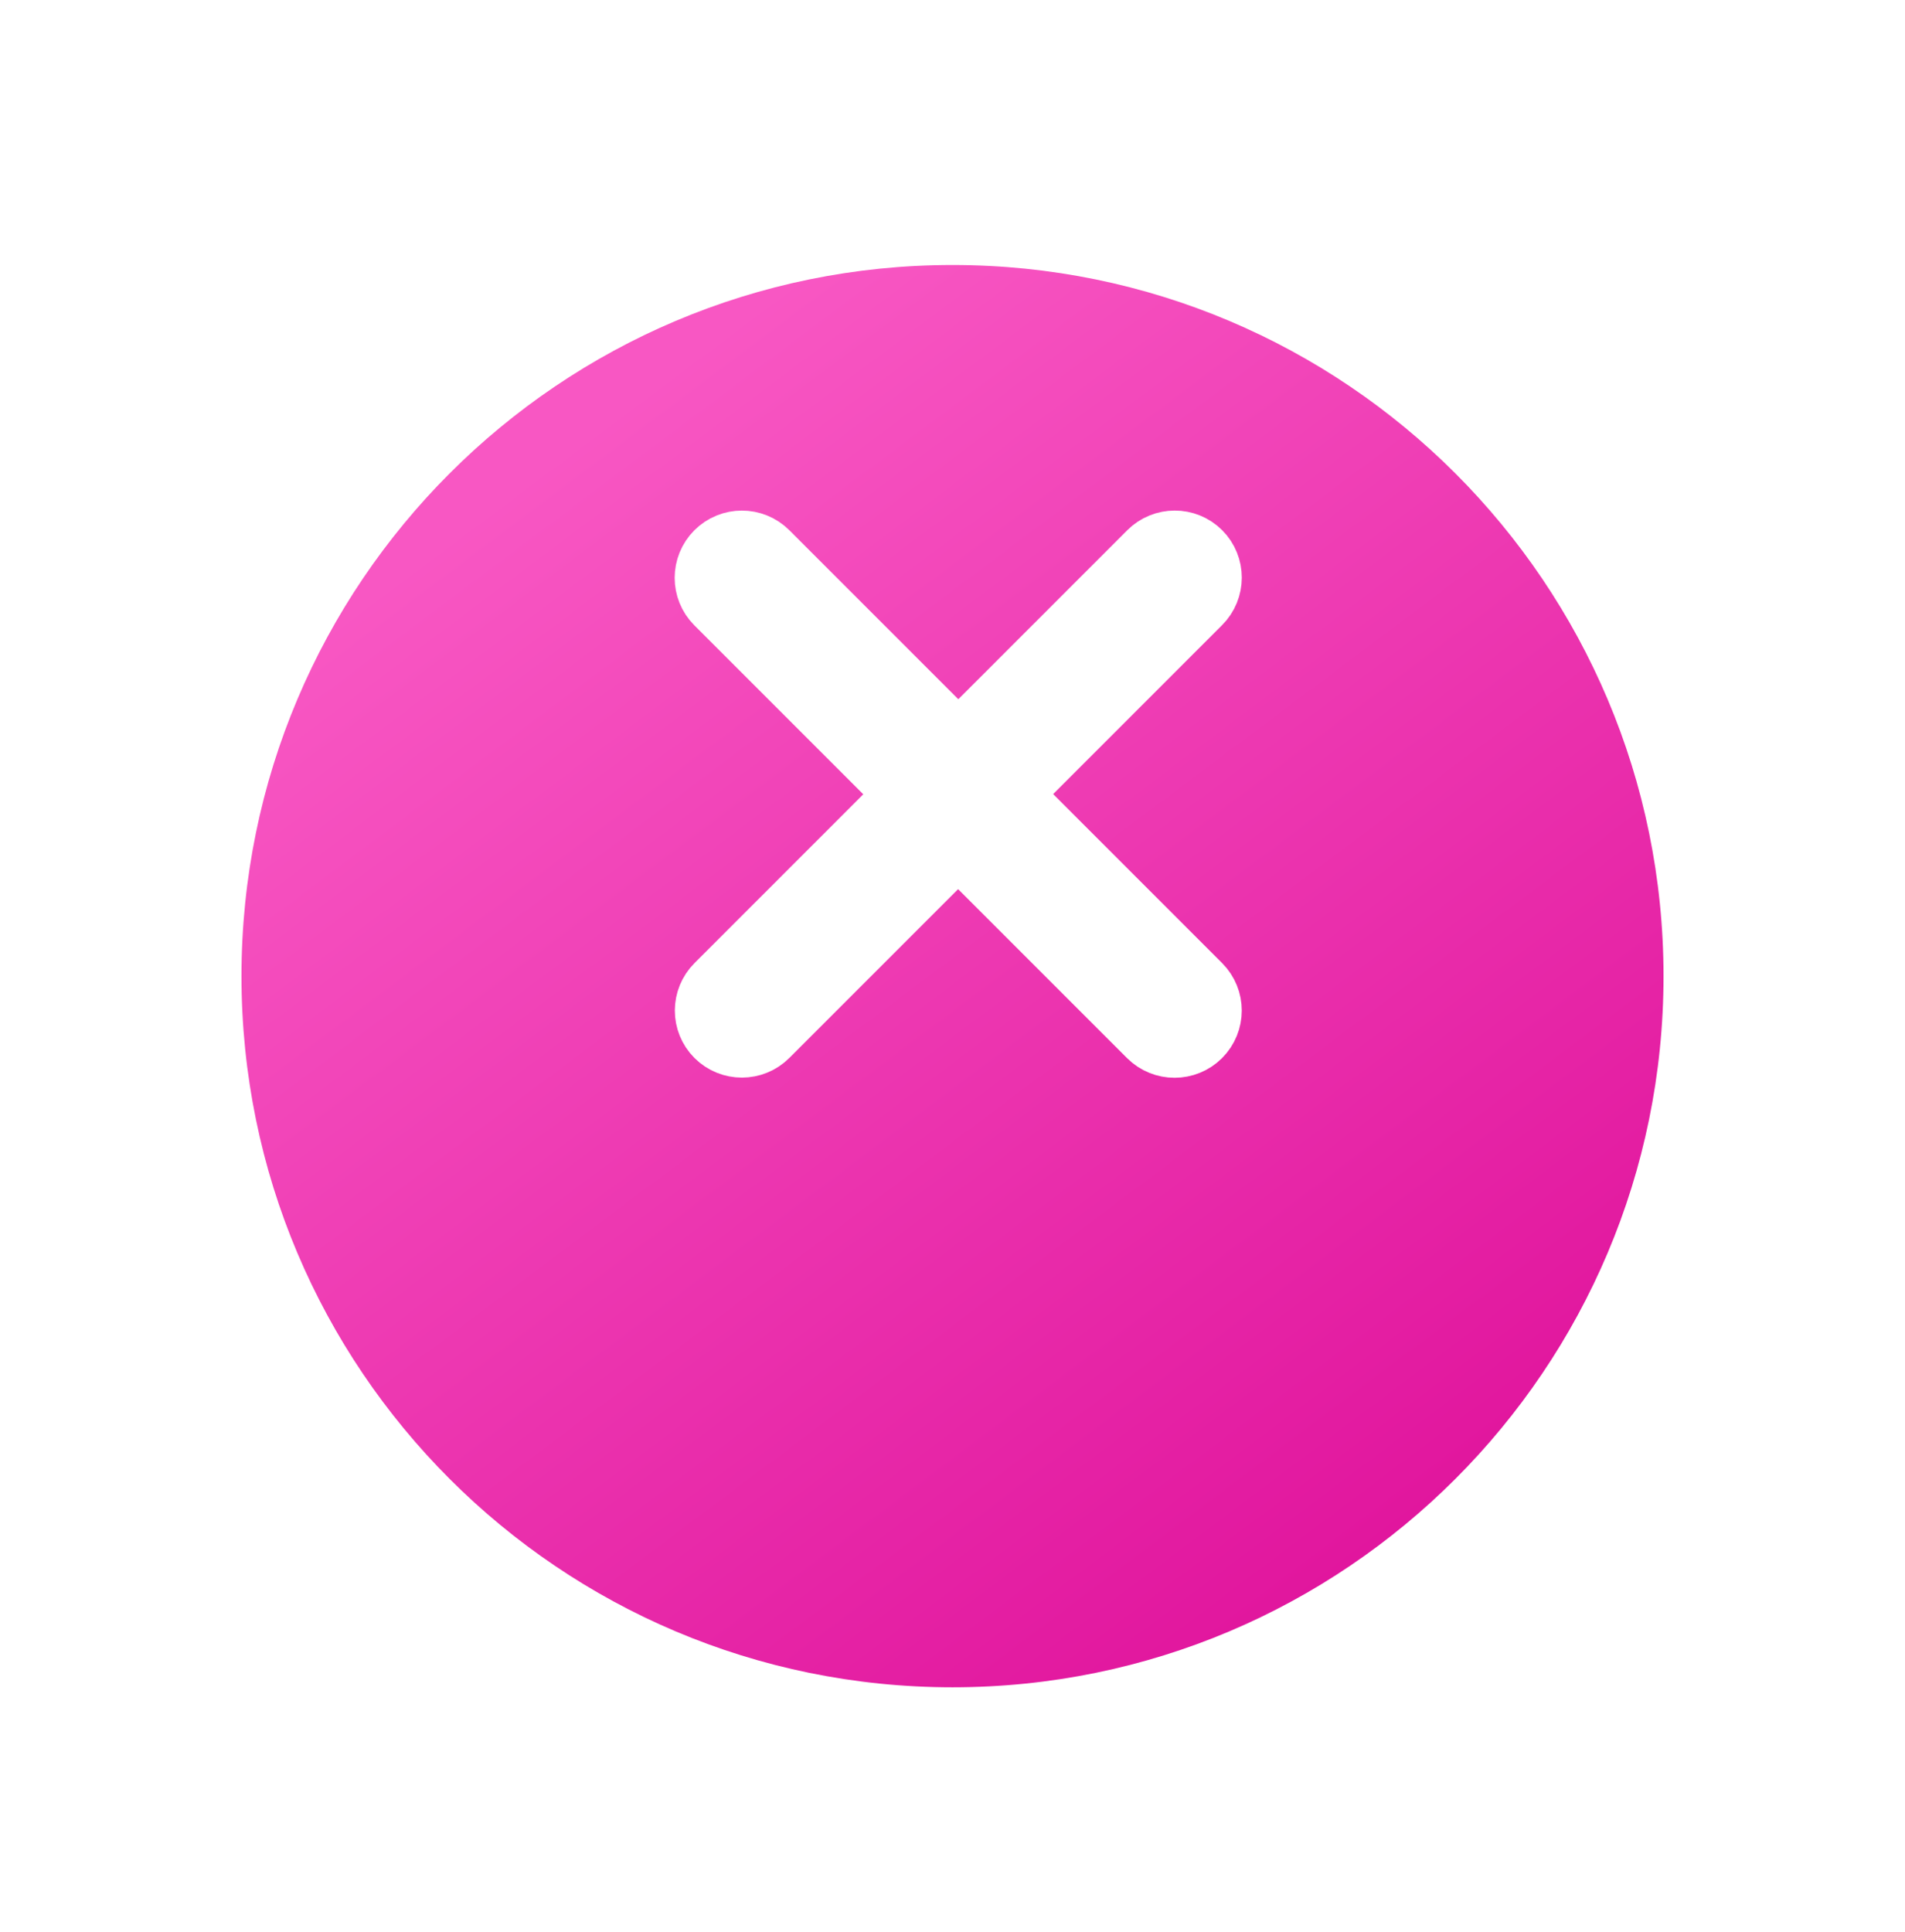 <svg width="71" height="72" viewBox="0 0 71 72" fill="none" xmlns="http://www.w3.org/2000/svg">
<g filter="url(#filter0_d_0_205)">
<path fill-rule="evenodd" clip-rule="evenodd" d="M9 29.375C9 14.74 20.864 2.875 35.5 2.875C50.136 2.875 62 14.74 62 29.375C62 44.011 50.136 55.875 35.5 55.875C20.864 55.875 9 44.011 9 29.375Z" fill="url(#paint0_linear_0_205)"/>
</g>
<path fill-rule="evenodd" clip-rule="evenodd" d="M44.49 20.818C44.099 20.427 43.466 20.428 43.074 20.82L26.946 36.949C26.554 37.34 26.553 37.974 26.944 38.364C27.334 38.754 27.968 38.754 28.359 38.362L44.488 22.233C44.879 21.842 44.88 21.208 44.49 20.818Z" fill="white" stroke="white" stroke-width="3"/>
<path fill-rule="evenodd" clip-rule="evenodd" d="M44.488 36.949L28.359 20.82C27.968 20.428 27.332 20.429 26.94 20.821C26.548 21.214 26.547 21.849 26.938 22.24L43.067 38.369C43.459 38.761 44.094 38.76 44.486 38.368C44.879 37.975 44.879 37.34 44.488 36.949Z" fill="white" stroke="white" stroke-width="3"/>
<defs>
<filter id="filter0_d_0_205" x="0" y="0.875" width="71" height="71" filterUnits="userSpaceOnUse" color-interpolation-filters="sRGB">
<feFlood flood-opacity="0" result="BackgroundImageFix"/>
<feColorMatrix in="SourceAlpha" type="matrix" values="0 0 0 0 0 0 0 0 0 0 0 0 0 0 0 0 0 0 127 0" result="hardAlpha"/>
<feOffset dy="7"/>
<feGaussianBlur stdDeviation="4.5"/>
<feColorMatrix type="matrix" values="0 0 0 0 0.957 0 0 0 0 0.337 0 0 0 0 0.765 0 0 0 0.47 0"/>
<feBlend mode="normal" in2="BackgroundImageFix" result="effect1_dropShadow_0_205"/>
<feBlend mode="normal" in="SourceGraphic" in2="effect1_dropShadow_0_205" result="shape"/>
</filter>
<linearGradient id="paint0_linear_0_205" x1="-0.105" y1="25.535" x2="31.865" y2="68.165" gradientUnits="userSpaceOnUse">
<stop stop-color="#F857C3"/>
<stop offset="1" stop-color="#E0139C"/>
</linearGradient>
</defs>
</svg>
